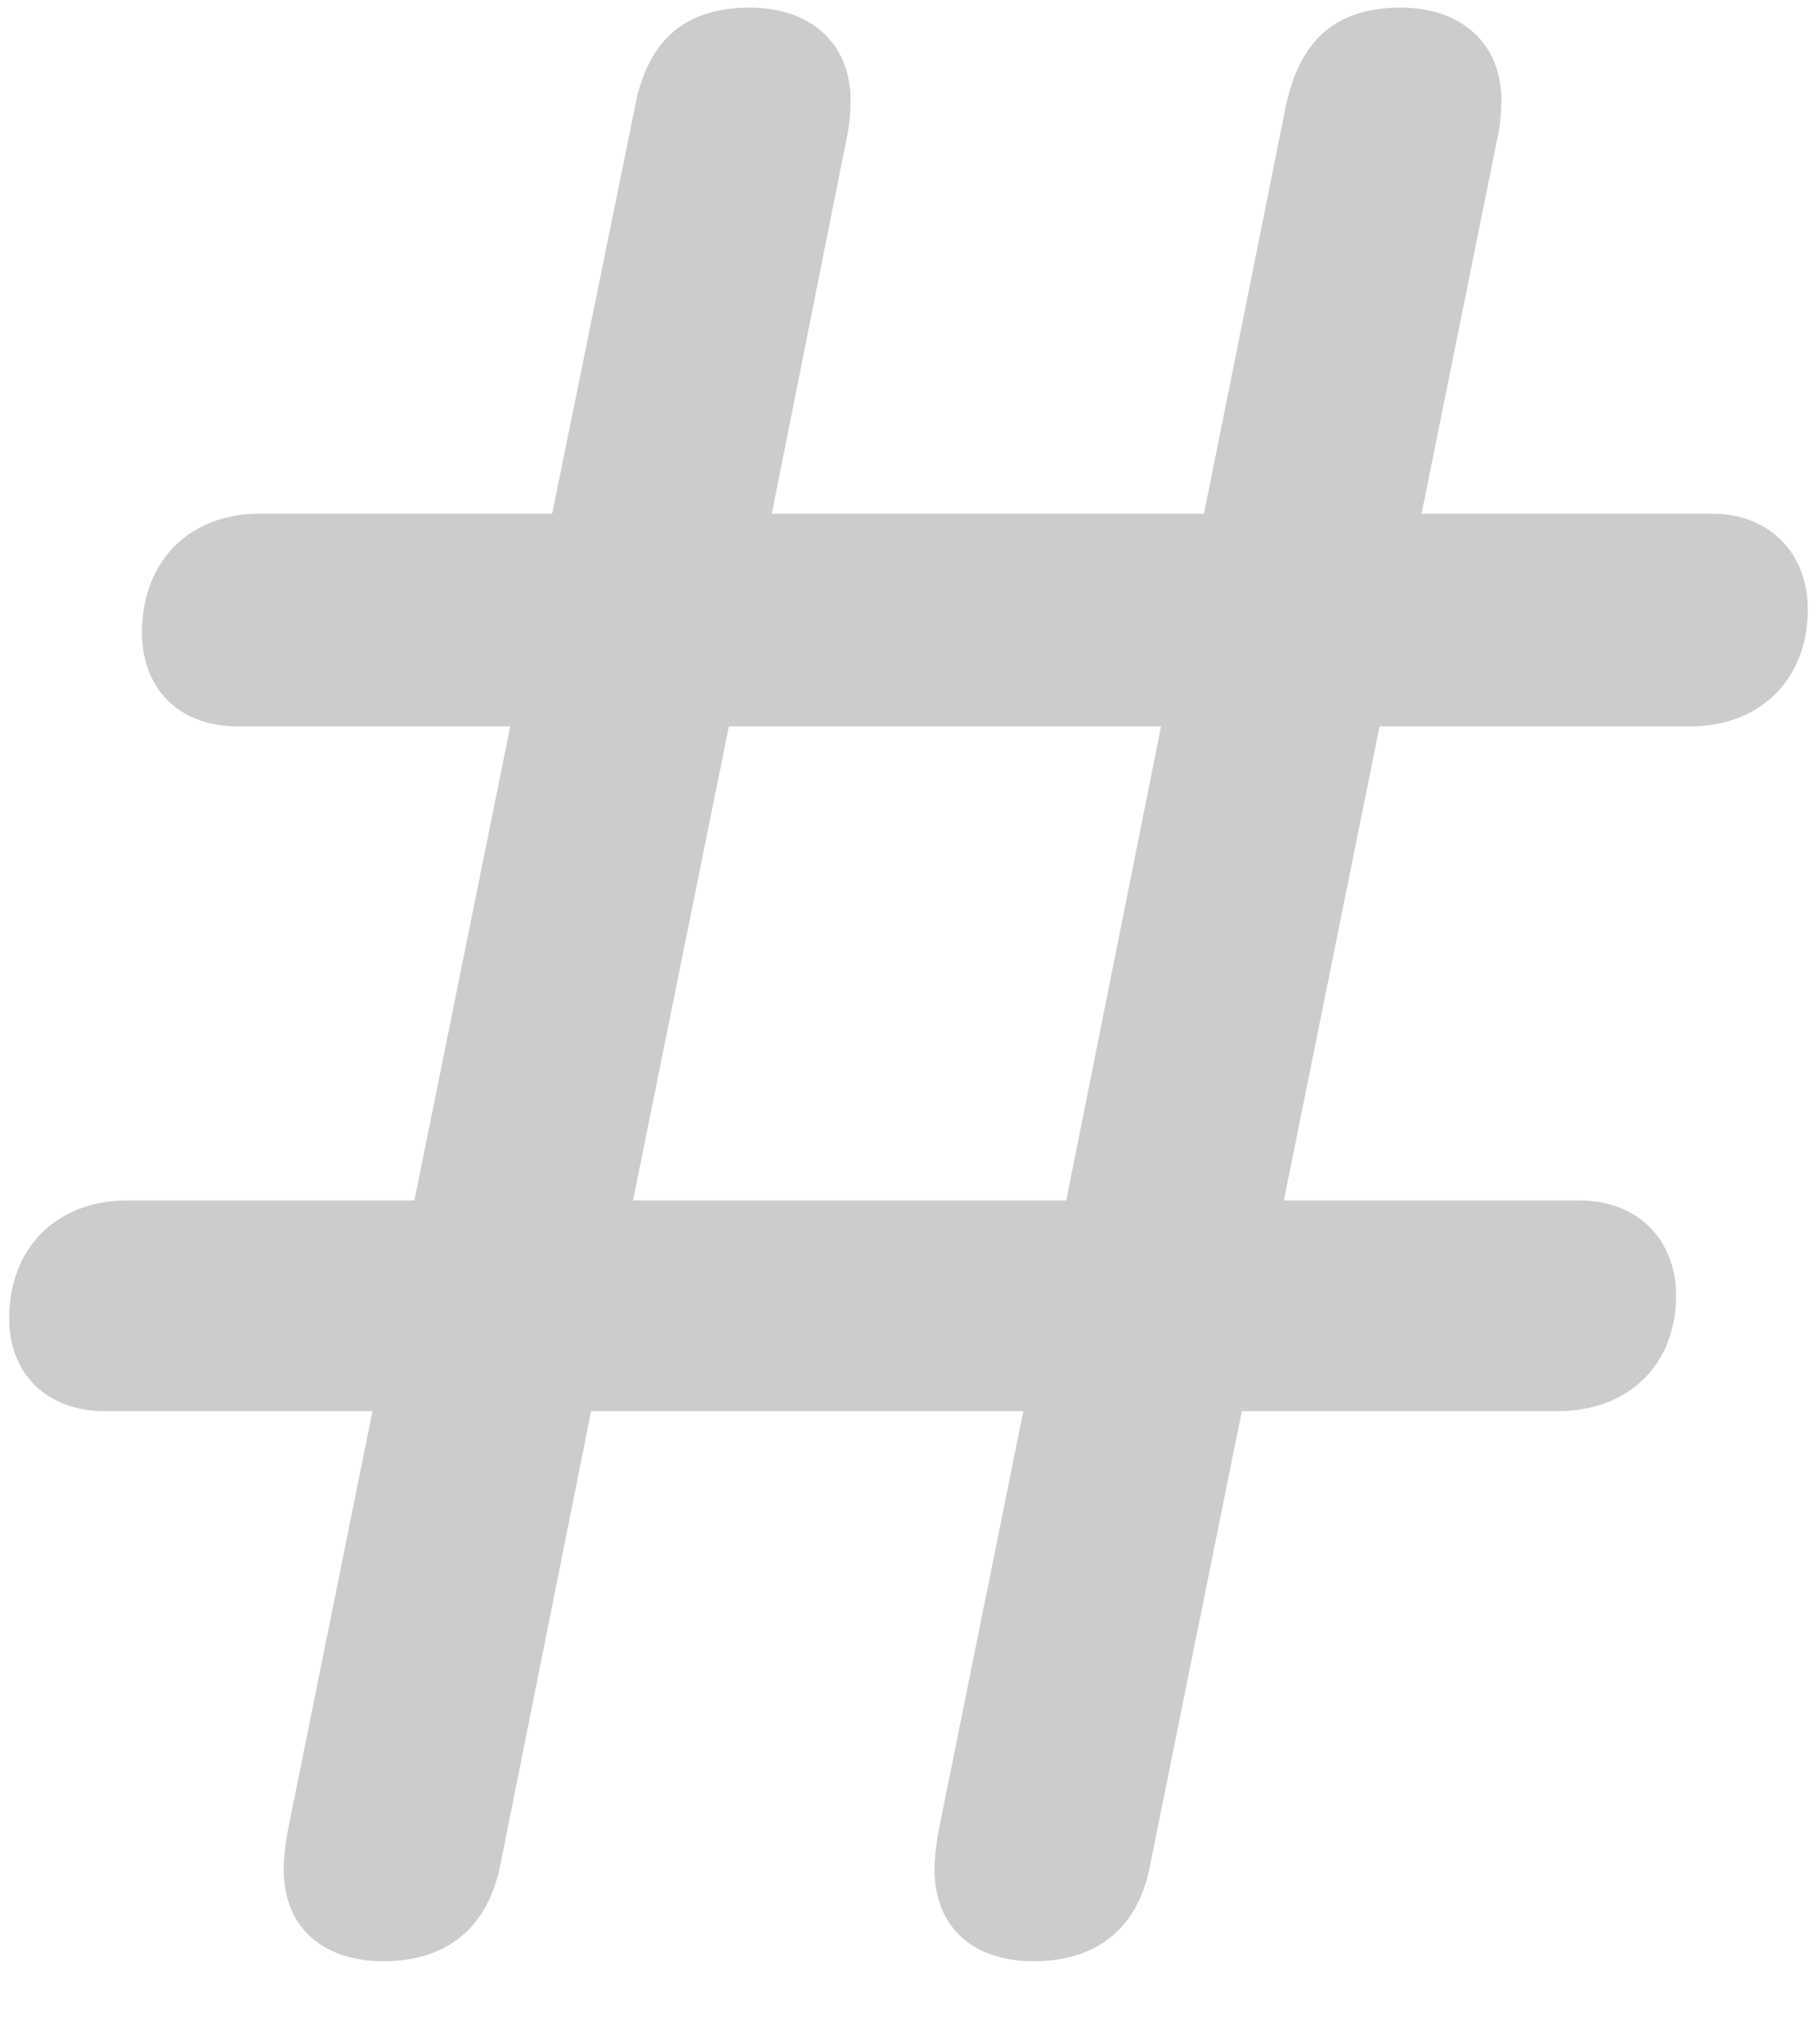 <svg width="16" height="18" viewBox="0 0 16 18" fill="none" xmlns="http://www.w3.org/2000/svg">
<path d="M0.925 12.425H3.28L2.533 16.125C2.516 16.222 2.498 16.362 2.498 16.459C2.498 16.977 2.85 17.268 3.377 17.268C3.922 17.268 4.291 16.986 4.405 16.424L5.205 12.425H9.011L8.264 16.125C8.246 16.222 8.229 16.362 8.229 16.459C8.229 16.977 8.58 17.268 9.099 17.268C9.652 17.268 10.021 16.986 10.127 16.424L10.935 12.425H13.713C14.346 12.425 14.759 12.012 14.759 11.405C14.759 10.922 14.425 10.57 13.915 10.57H11.305L12.148 6.396H14.882C15.506 6.396 15.919 5.974 15.919 5.367C15.919 4.884 15.594 4.523 15.075 4.523H12.518L13.185 1.219C13.203 1.148 13.221 1.008 13.221 0.885C13.221 0.375 12.86 0.067 12.333 0.067C11.727 0.067 11.437 0.393 11.322 0.938L10.602 4.523H6.796L7.455 1.219C7.473 1.148 7.49 1.008 7.49 0.885C7.49 0.375 7.13 0.067 6.603 0.067C6.005 0.067 5.697 0.384 5.592 0.938L4.862 4.523H2.287C1.654 4.523 1.25 4.954 1.25 5.569C1.25 6.062 1.575 6.396 2.094 6.396H4.493L3.649 10.57H1.118C0.494 10.57 0.081 10.992 0.081 11.607C0.081 12.1 0.415 12.425 0.925 12.425ZM5.574 10.57L6.418 6.396H10.224L9.389 10.57H5.574Z" fill="#CCCCCC"/>
</svg>
